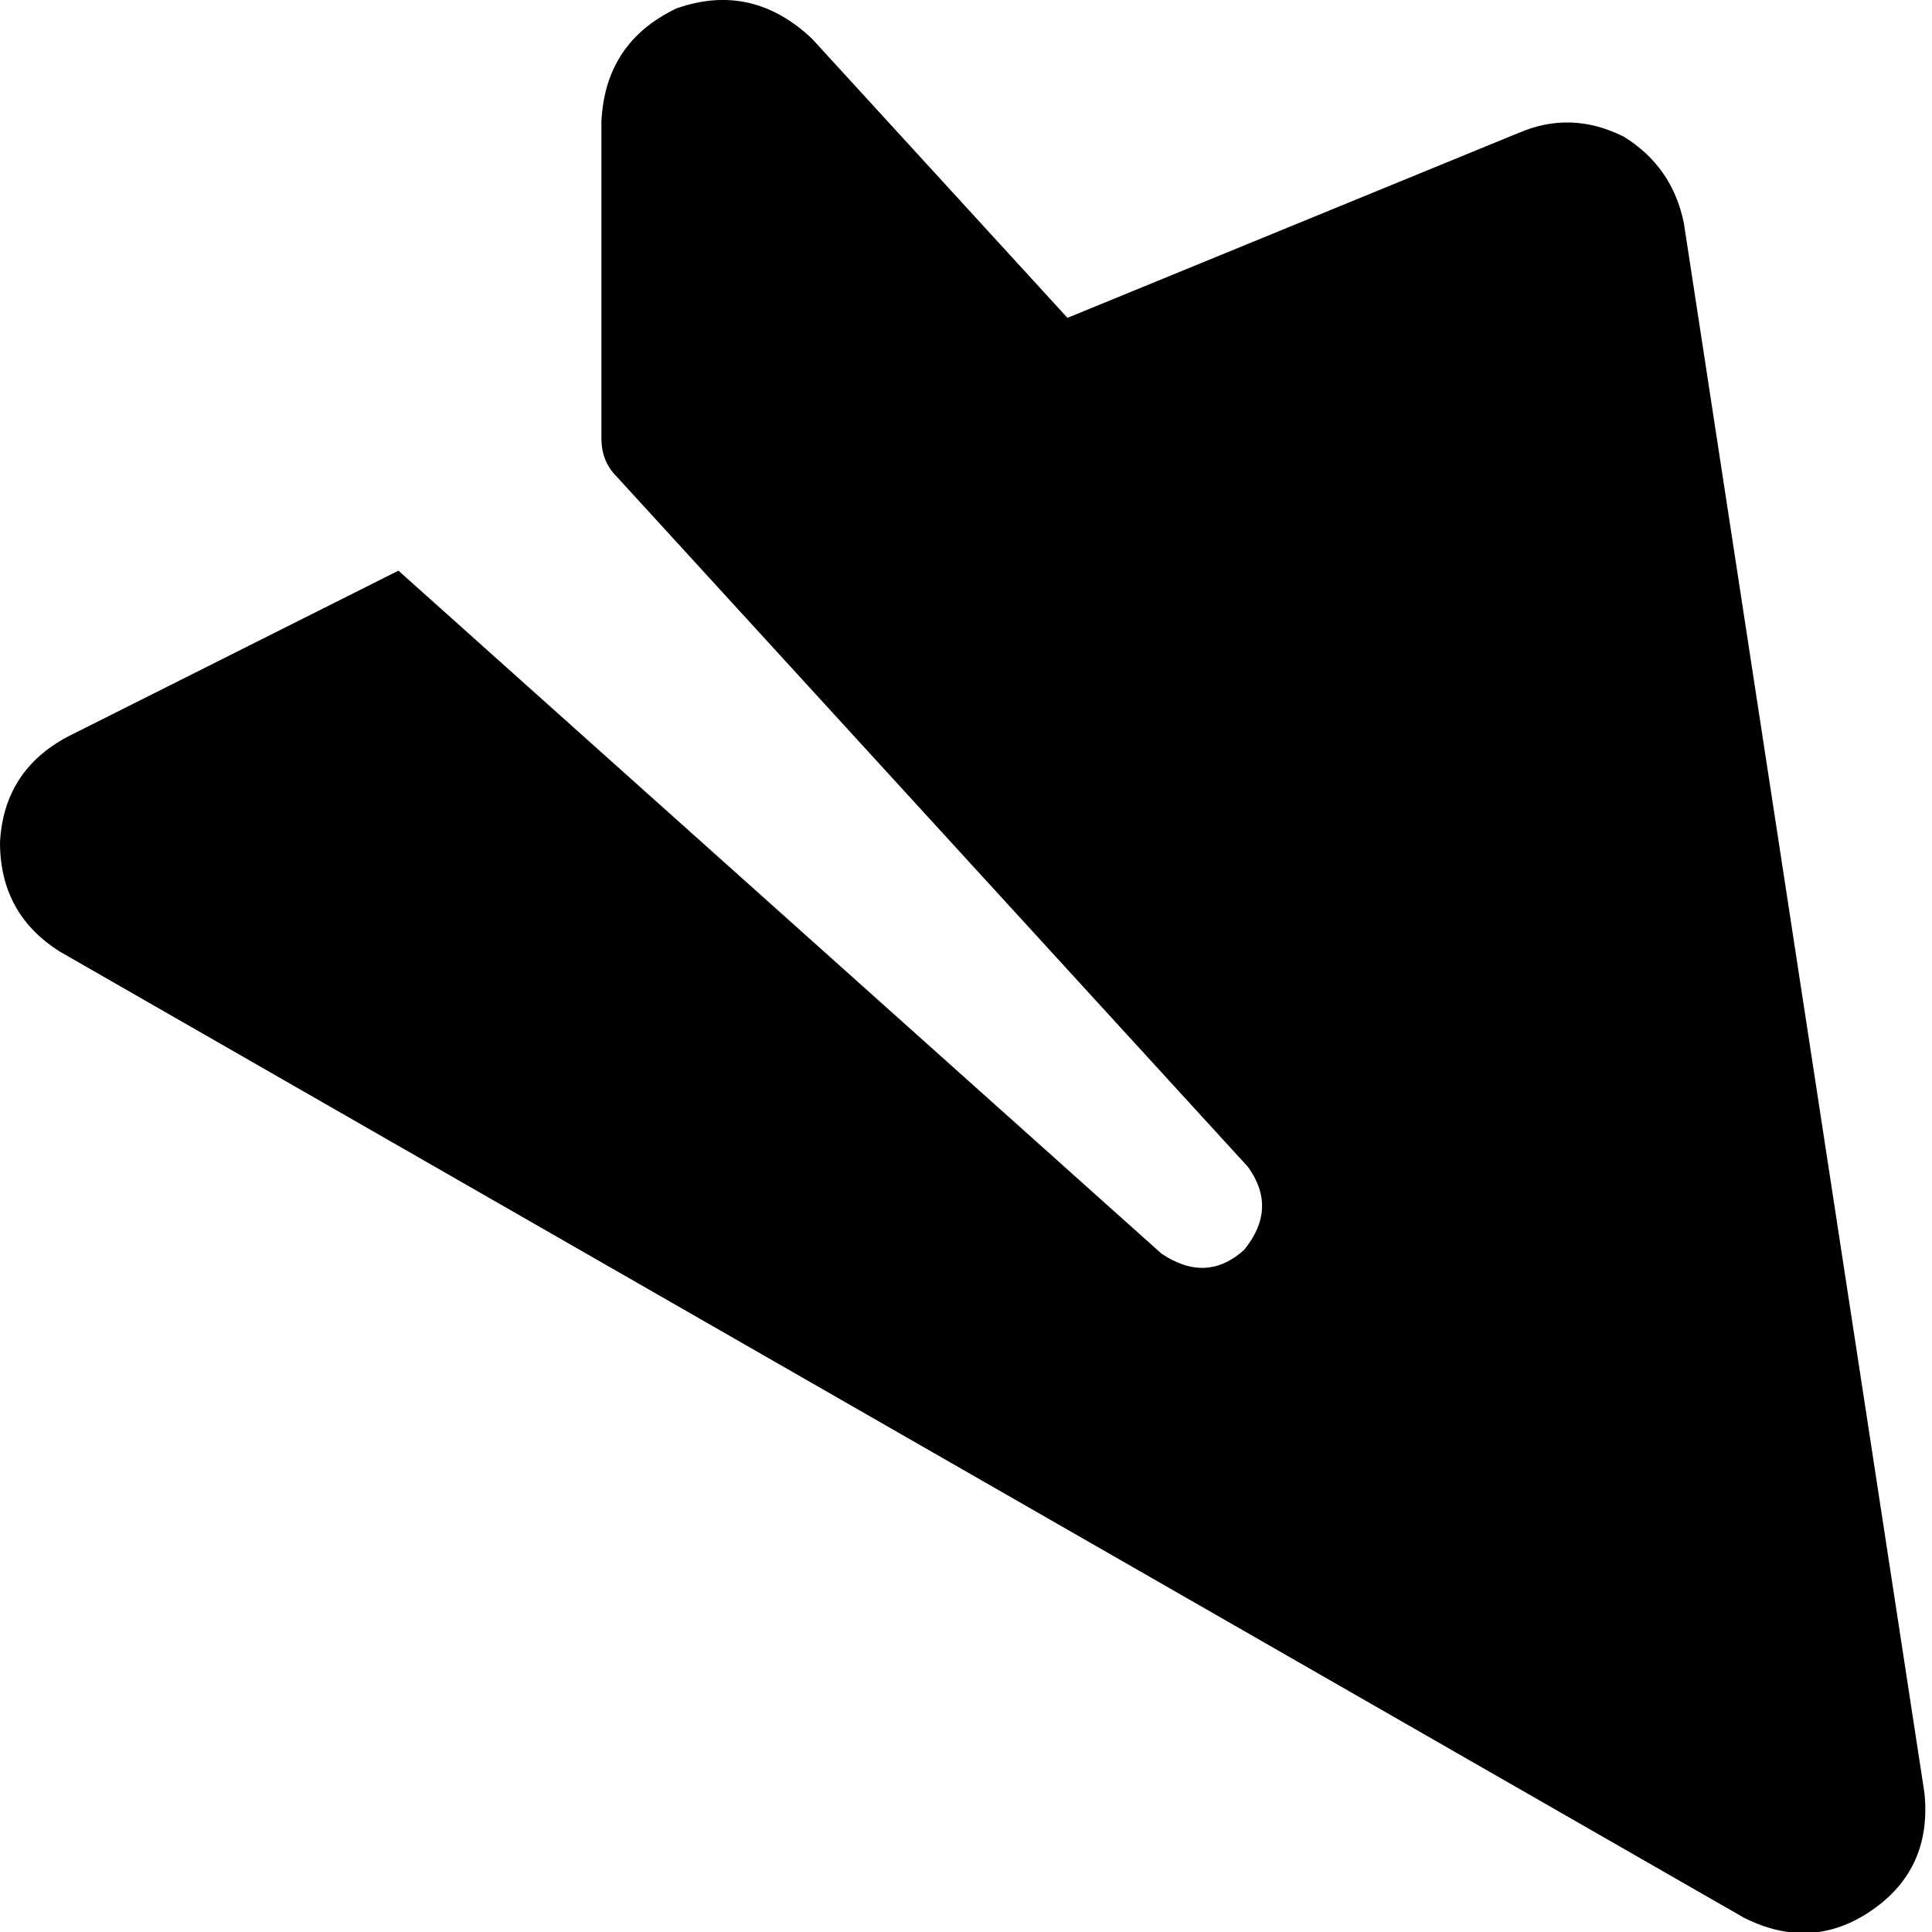 <svg xmlns="http://www.w3.org/2000/svg" viewBox="0 0 27 27">
  <path d="M26.16 26.696Q27 26.116 26.895 25.061L23.533 3.123Q23.375 2.332 22.693 1.91Q21.957 1.541 21.222 1.858L14.918 4.442L11.346 0.539Q10.506 -0.252 9.455 0.117Q8.457 0.592 8.405 1.699L8.405 6.129Q8.405 6.446 8.615 6.657L17.44 16.307Q17.86 16.887 17.387 17.467Q16.862 17.942 16.232 17.52L5.568 7.975L0.946 10.295Q0.053 10.77 0 11.772Q0 12.774 0.84 13.301L24.373 26.801Q25.319 27.276 26.16 26.696Z" />
</svg>